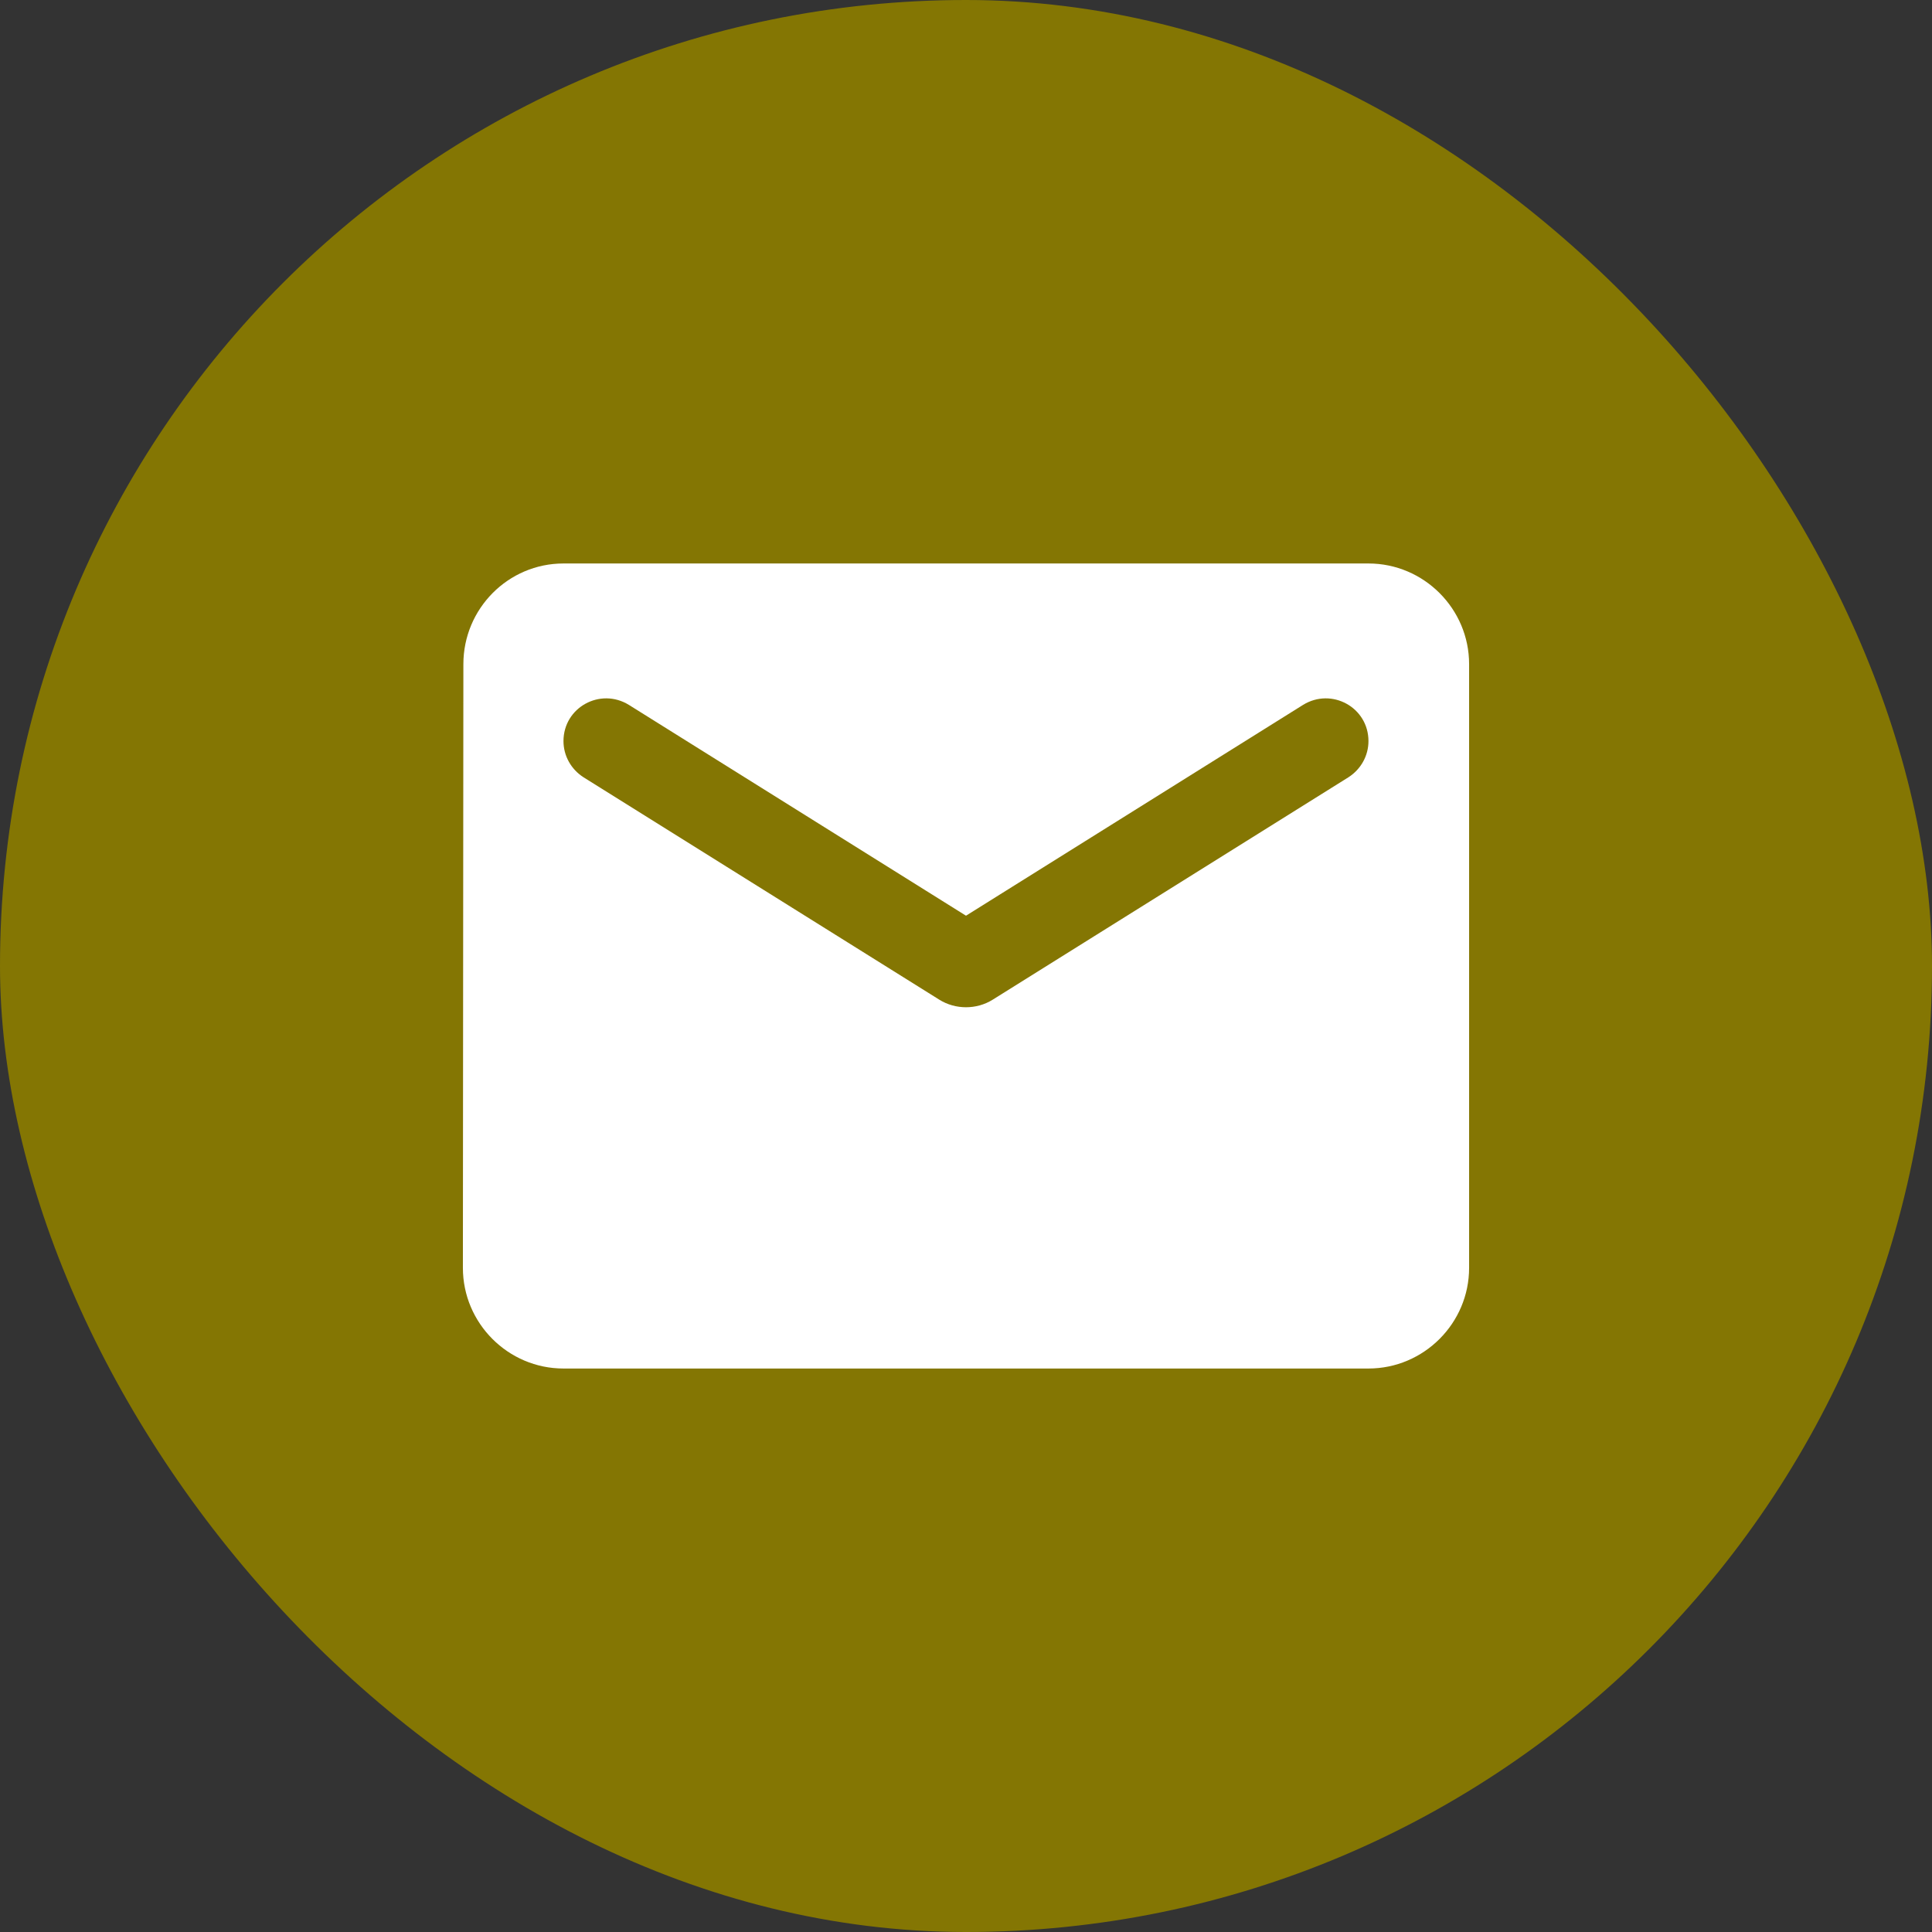 <svg width="32" height="32" viewBox="0 0 32 32" fill="none" xmlns="http://www.w3.org/2000/svg">
<rect x="0" y="0" width="32" height="32" fill="#333333" stroke="none"/>
<rect width="32" height="32" rx="16" fill="#847603"/>
<path d="M22.666 9.333H9.333C8.416 9.333 7.675 10.083 7.675 11L7.667 21C7.667 21.917 8.416 22.667 9.333 22.667H22.666C23.583 22.667 24.333 21.917 24.333 21V11C24.333 10.083 23.583 9.333 22.666 9.333ZM22.333 12.875L16.442 16.558C16.175 16.725 15.825 16.725 15.558 16.558L9.666 12.875C9.458 12.742 9.333 12.517 9.333 12.275C9.333 11.717 9.941 11.383 10.416 11.675L16 15.167L21.583 11.675C22.058 11.383 22.666 11.717 22.666 12.275C22.666 12.517 22.541 12.742 22.333 12.875Z" fill="white"/>
</svg>
